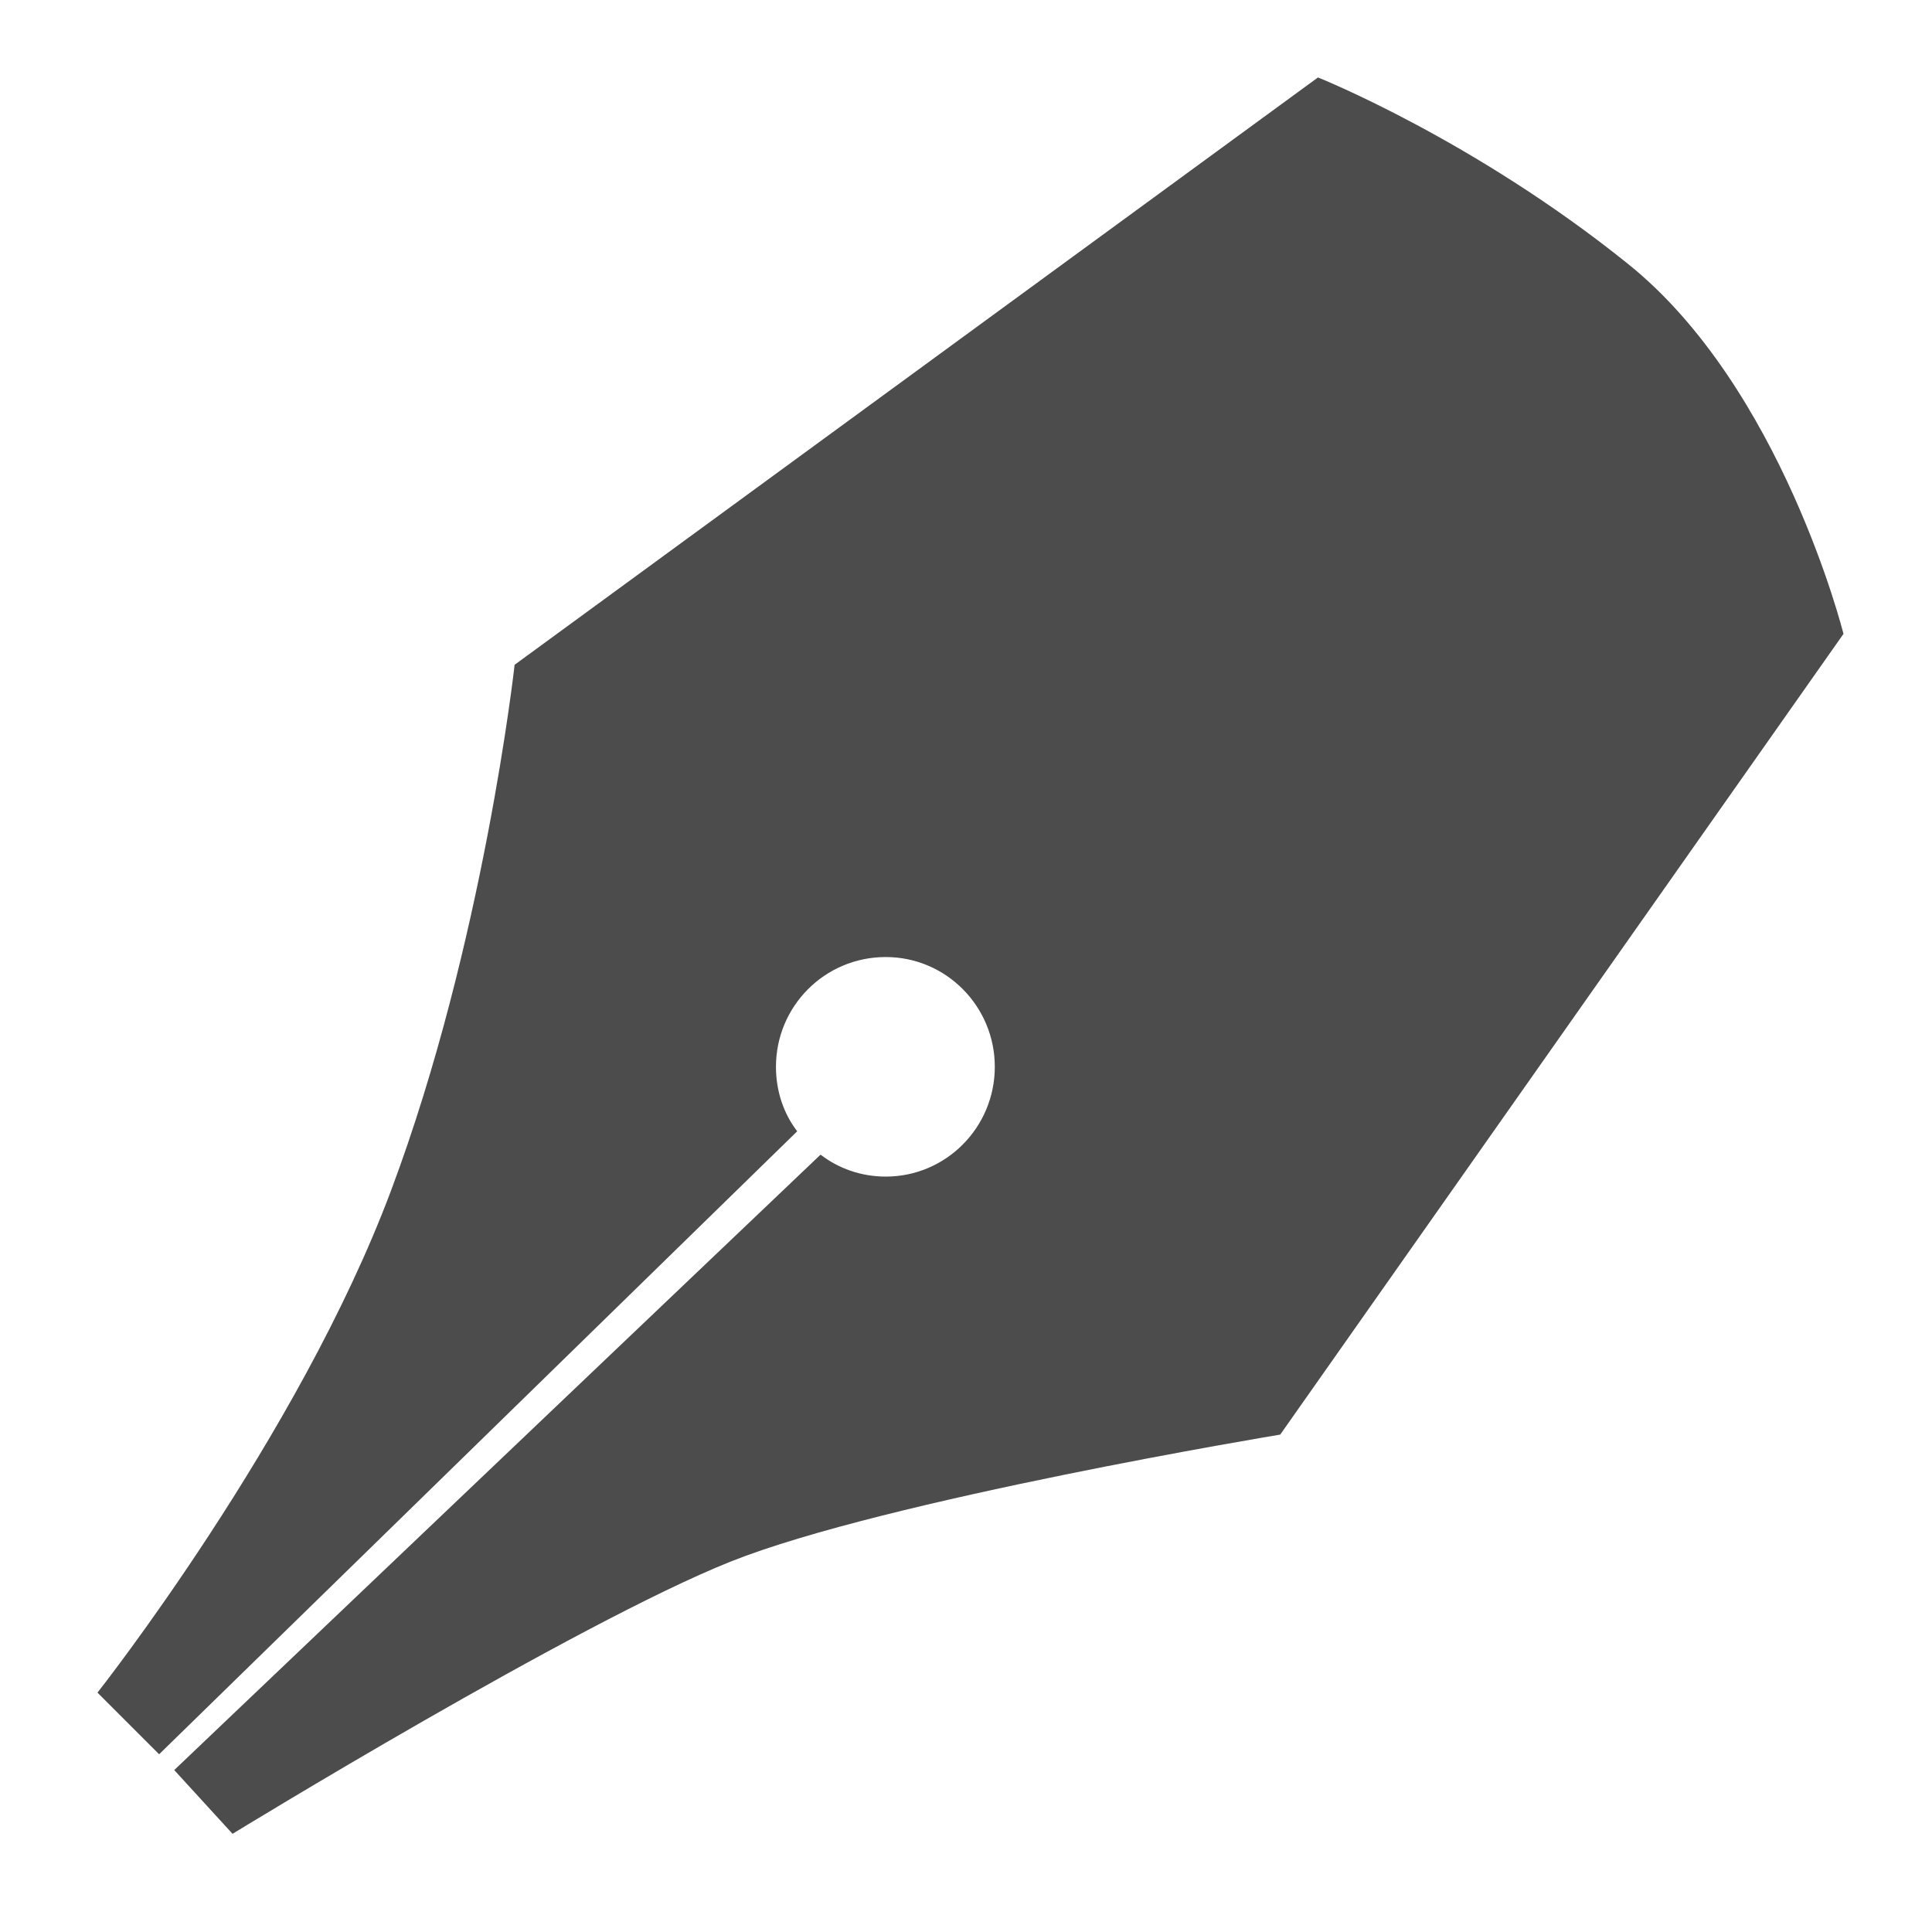 <?xml version="1.0" encoding="UTF-8"?>
<svg xmlns="http://www.w3.org/2000/svg" xmlns:xlink="http://www.w3.org/1999/xlink" width="11" height="11" viewBox="0 0 11 11">
<path fill-rule="nonzero" fill="rgb(30%,30%,30%)" fill-opacity="1" d="M 9.266 1.5 C 8.387 0.793 7.504 0.441 7.504 0.441 L 2.93 3.785 C 2.93 3.785 2.754 5.371 2.227 6.777 C 1.699 8.188 0.555 9.637 0.555 9.637 L 0.906 9.988 L 4.539 6.441 C 4.461 6.34 4.418 6.211 4.418 6.074 C 4.418 5.73 4.695 5.449 5.043 5.449 C 5.387 5.449 5.664 5.73 5.664 6.074 C 5.664 6.418 5.387 6.699 5.043 6.699 C 4.902 6.699 4.773 6.652 4.672 6.574 L 0.992 10.078 L 1.324 10.441 C 1.324 10.441 3.281 9.242 4.16 8.891 C 5.043 8.539 7.289 8.168 7.289 8.168 L 10.496 3.609 C 10.496 3.609 10.145 2.203 9.266 1.5 Z M 9.266 1.5 "/>
</svg>
